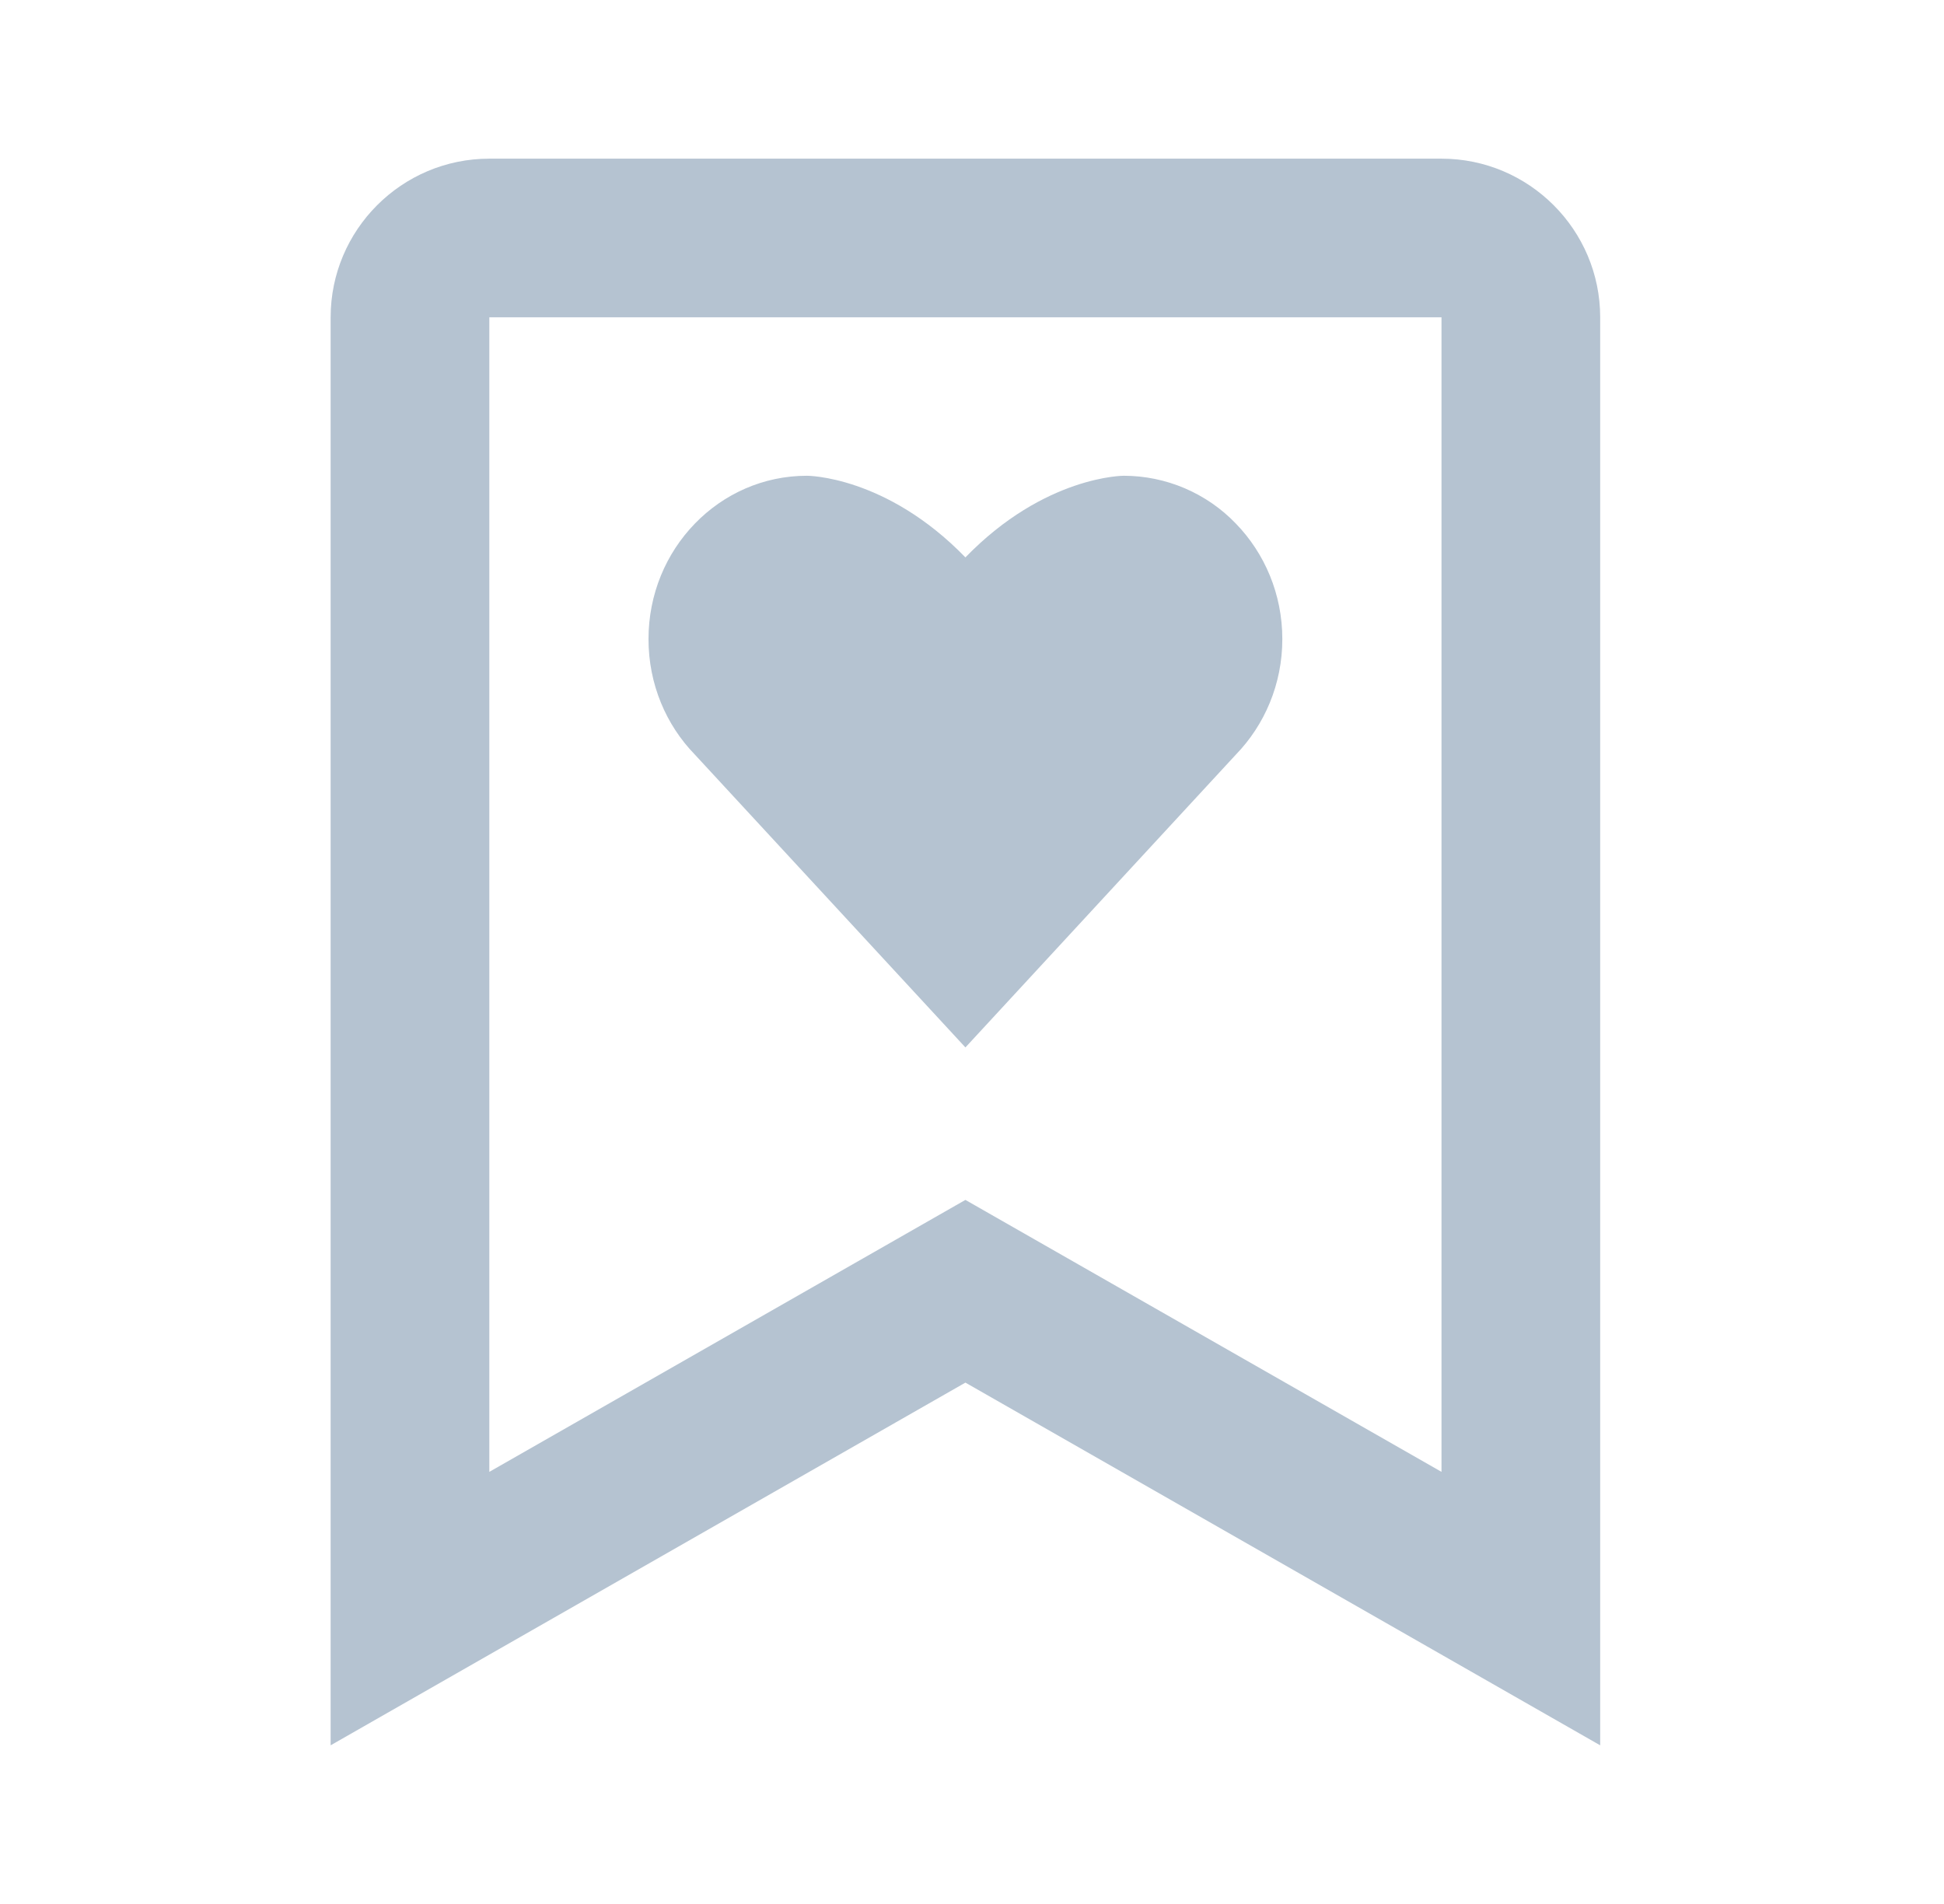 <svg width="49" height="48" viewBox="0 0 49 48" fill="none" xmlns="http://www.w3.org/2000/svg">
<path d="M40.334 44V8C40.334 5.794 38.539 4 36.334 4H12.334C10.127 4 8.334 5.794 8.334 8V44L24.334 34.856L40.334 44ZM12.334 8H36.334V37.106L24.334 30.25L12.334 37.106V8Z" fill="#B5C3D1"/>
<path d="M31.151 19.024C31.873 18.28 32.322 17.248 32.322 16.112C32.322 14.976 31.875 13.946 31.151 13.2C30.786 12.819 30.348 12.517 29.862 12.309C29.377 12.102 28.855 11.995 28.328 11.994C28.328 11.994 26.335 11.988 24.334 14.052C22.331 11.988 20.34 11.994 20.34 11.994C19.235 11.994 18.238 12.454 17.515 13.2C16.791 13.946 16.346 14.974 16.346 16.112C16.346 17.25 16.791 18.28 17.515 19.024L24.334 26.406L31.151 19.024Z" fill="#B5C3D1"/>
</svg>

